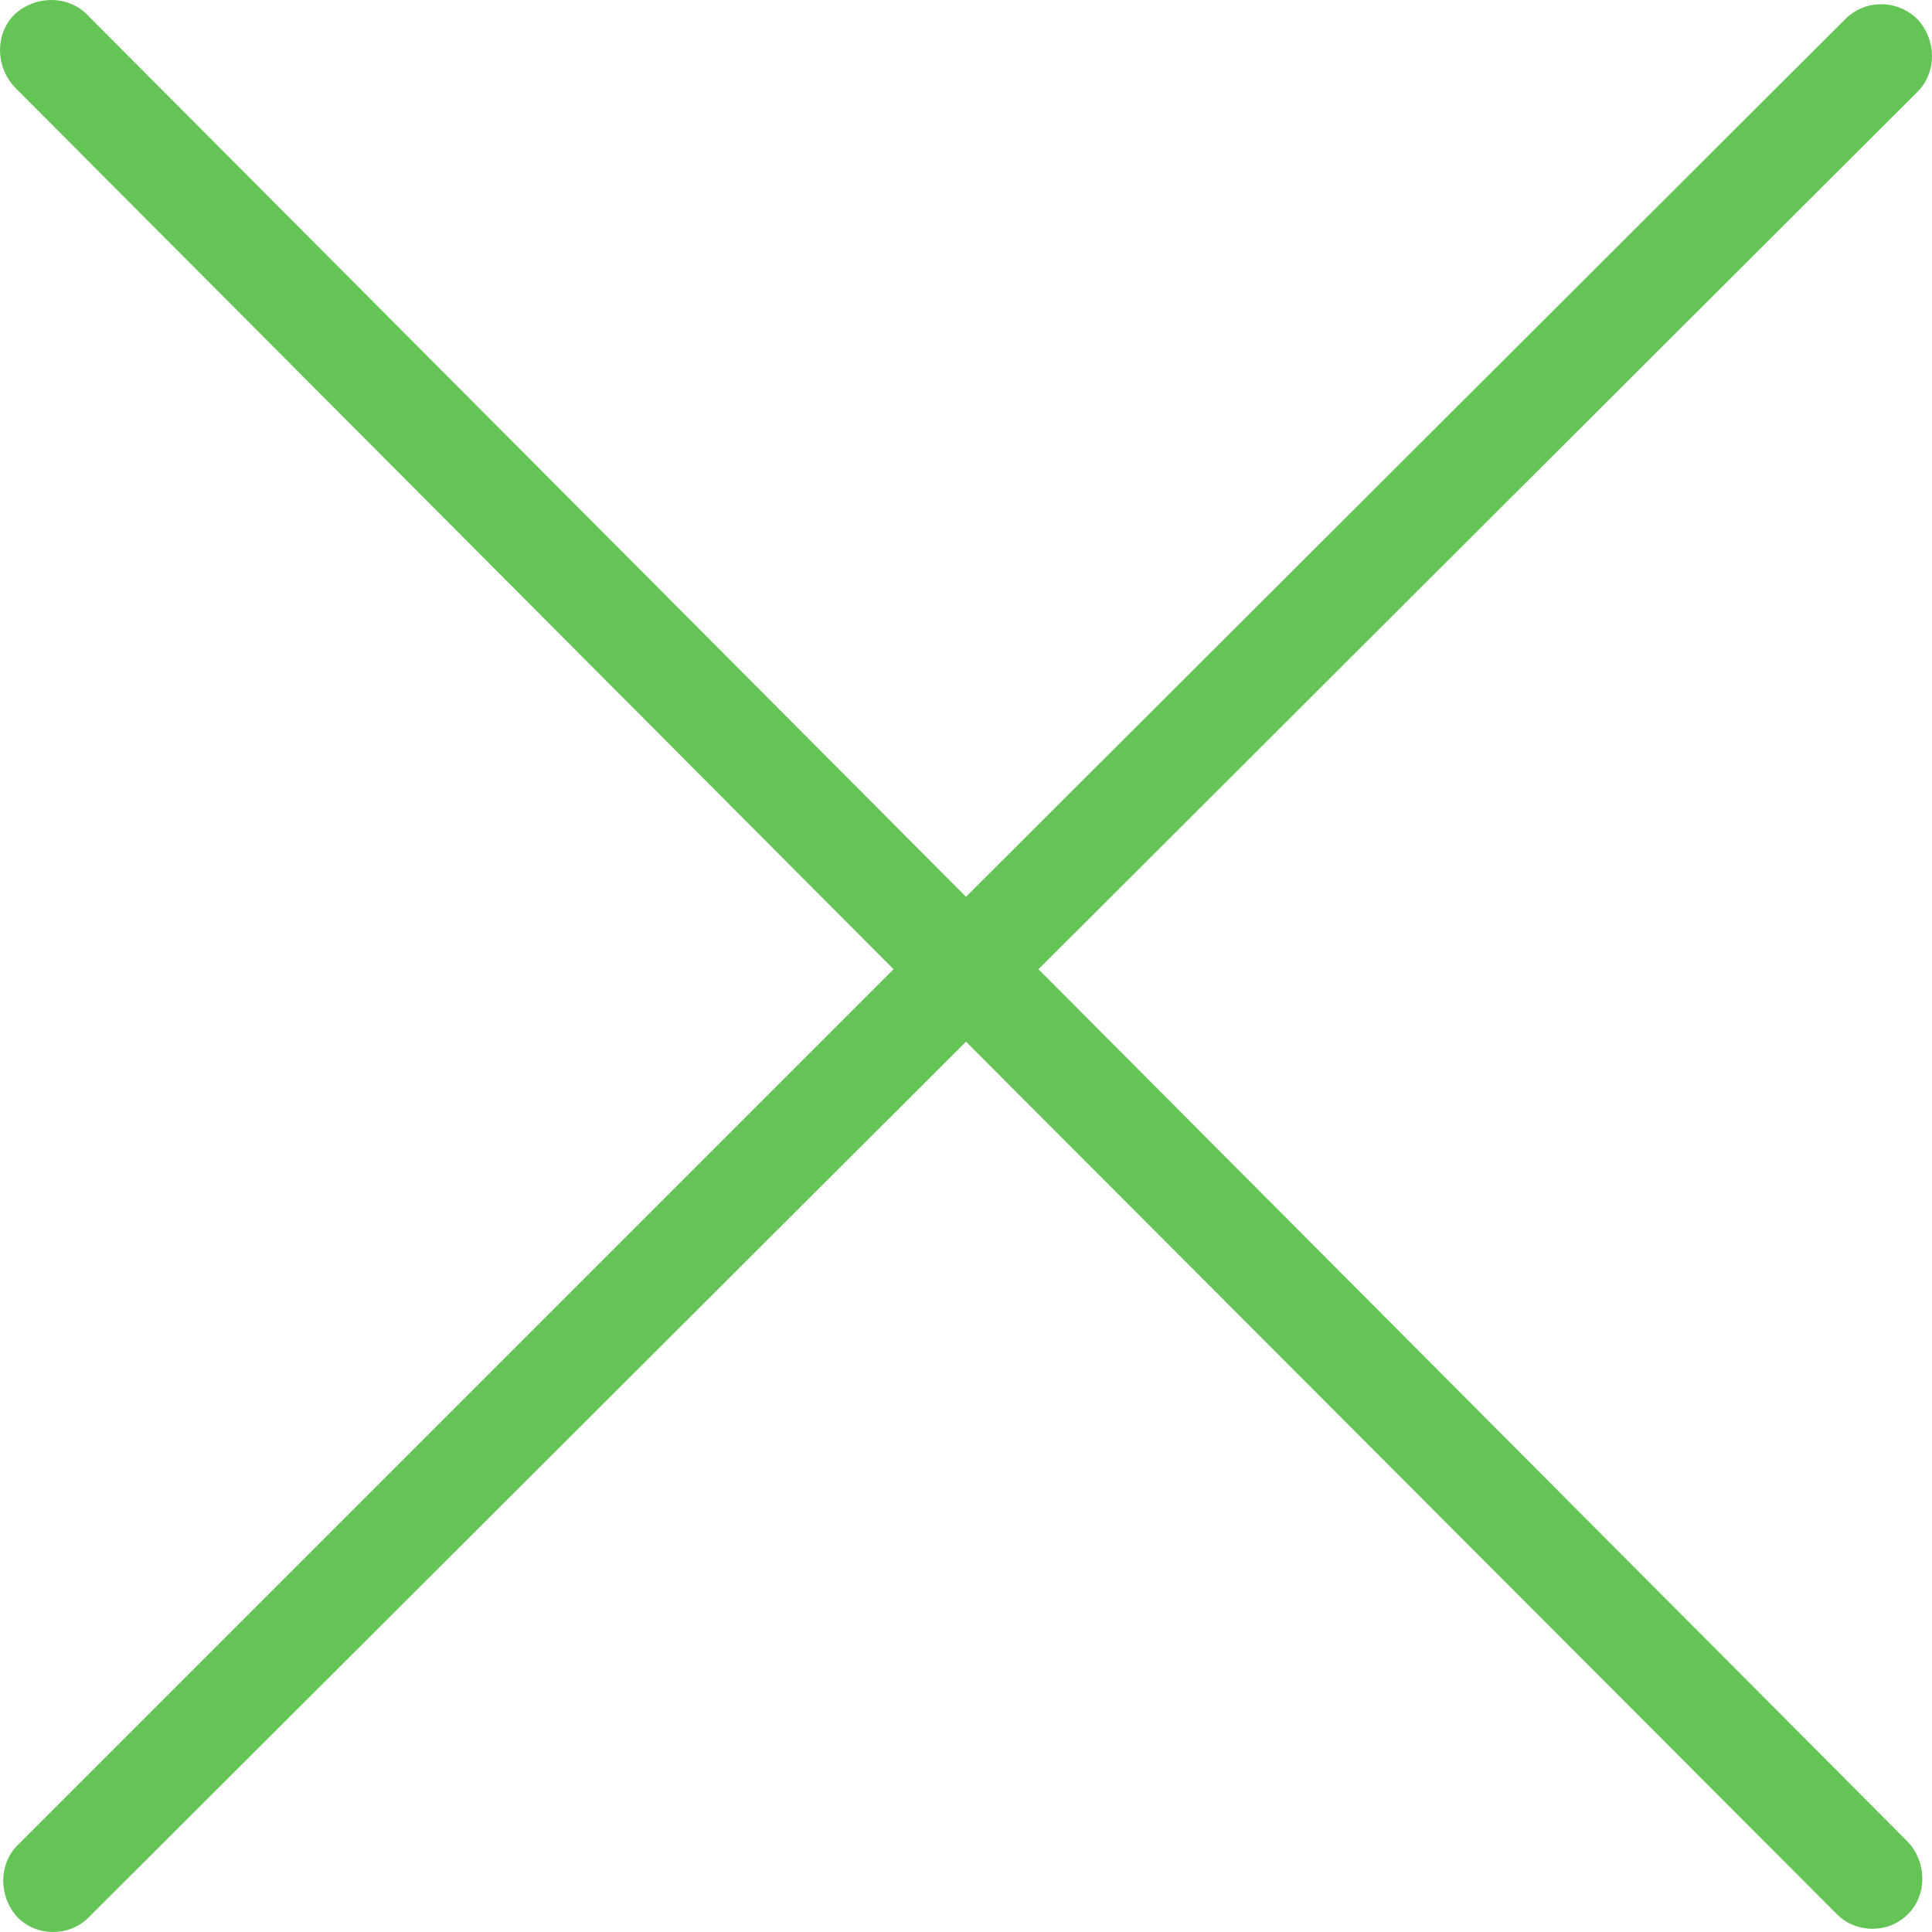 <?xml version="1.0" encoding="utf-8"?>
<!-- Generator: Adobe Illustrator 19.2.1, SVG Export Plug-In . SVG Version: 6.00 Build 0)  -->
<svg version="1.1" id="Calque_1" xmlns="http://www.w3.org/2000/svg" xmlns:xlink="http://www.w3.org/1999/xlink" x="0px" y="0px"
	 viewBox="0 0 120 120" style="enable-background:new 0 0 120 120;" xml:space="preserve">
<style type="text/css">
	.st0{fill:#65C456;}
	.st1{fill:#65C456;stroke:#231F20;stroke-width:0.142;stroke-miterlimit:10;}
</style>
<path class="st0" d="M64.5,60.2l54.6-54.5c1.2-1.2,1.2-3.2,0-4.5c-1.2-1.2-3.2-1.3-4.5,0L60,55.7L5.4,0.9c-1.2-1.2-3.2-1.2-4.5,0
	c-1.2,1.2-1.2,3.2,0,4.5l54.6,54.8L1.1,114.6c-1.2,1.2-1.2,3.2,0,4.5c0.6,0.6,1.4,0.9,2.2,0.9c0.8,0,1.6-0.3,2.2-0.9L60,64.7
	l54.1,54.2c0.6,0.6,1.4,0.9,2.2,0.9c0.8,0,1.6-0.3,2.2-0.9c1.2-1.2,1.2-3.2,0-4.5L64.5,60.2z"/>
</svg>
